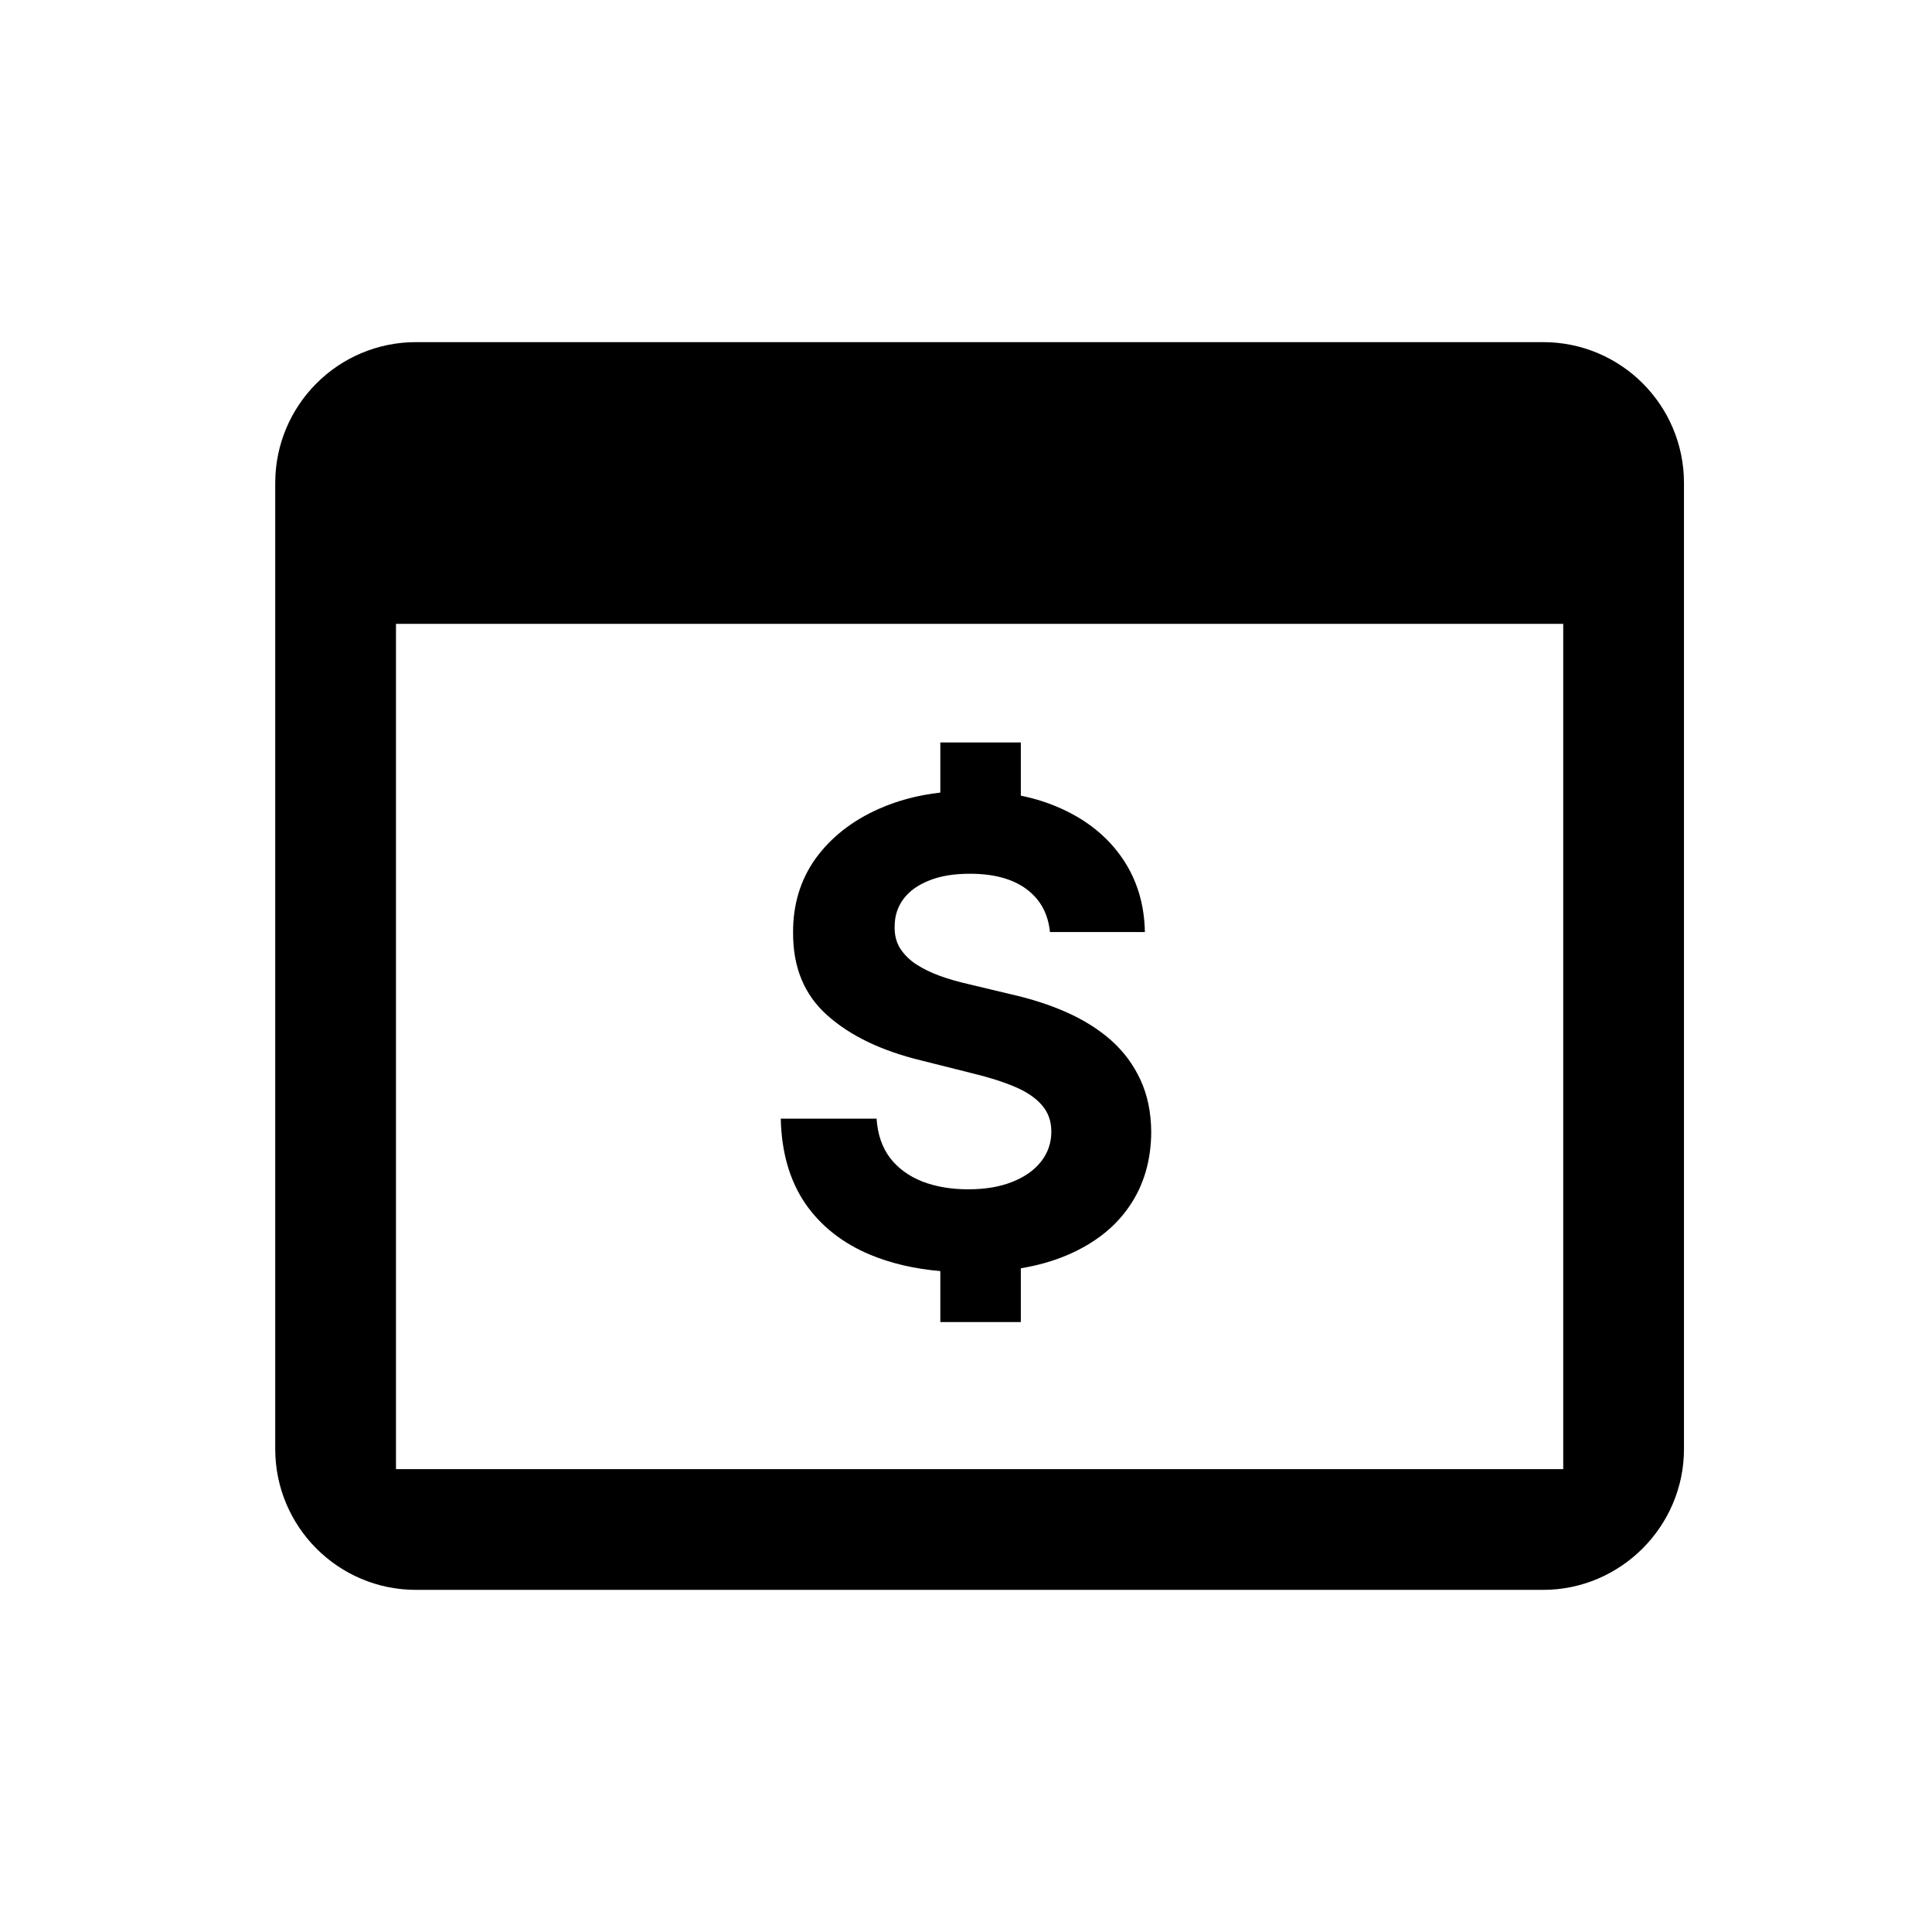 <svg width="24" height="24" viewBox="0 0 24 24" fill="none" xmlns="http://www.w3.org/2000/svg">
<path fill-rule="evenodd" clip-rule="evenodd" d="M19.169 18.25H19.419V18V8V7.75H19.169H5.169H4.919V8V18V18.25H5.169H19.169ZM5.169 4.25H19.169C20.14 4.25 20.919 5.037 20.919 6V18C20.919 18.962 20.131 19.75 19.169 19.75H5.169C4.198 19.75 3.419 18.963 3.419 18V6C3.419 5.037 4.198 4.25 5.169 4.25Z" fill="black"/>
<path d="M11.681 9.223H12.681V9.884C12.863 9.921 13.031 9.975 13.188 10.047C13.511 10.194 13.763 10.4 13.943 10.663C14.123 10.927 14.216 11.231 14.222 11.578H13.043C13.02 11.349 12.922 11.171 12.75 11.044C12.578 10.917 12.344 10.854 12.048 10.854C11.848 10.854 11.678 10.882 11.54 10.939C11.402 10.994 11.295 11.07 11.222 11.169C11.15 11.267 11.114 11.379 11.114 11.504C11.11 11.608 11.132 11.699 11.179 11.777C11.228 11.854 11.295 11.922 11.381 11.979C11.466 12.034 11.564 12.082 11.676 12.123C11.788 12.163 11.907 12.197 12.034 12.226L12.557 12.351C12.811 12.408 13.043 12.483 13.256 12.578C13.468 12.673 13.652 12.789 13.807 12.927C13.962 13.066 14.082 13.229 14.168 13.416C14.255 13.604 14.299 13.819 14.301 14.061C14.299 14.417 14.208 14.726 14.028 14.987C13.85 15.247 13.593 15.448 13.256 15.592C13.082 15.666 12.891 15.72 12.681 15.755V16.423H11.681V15.79C11.36 15.762 11.071 15.695 10.815 15.589C10.469 15.445 10.198 15.232 10.003 14.95C9.81 14.666 9.708 14.315 9.699 13.896H10.889C10.902 14.091 10.958 14.254 11.057 14.385C11.157 14.514 11.291 14.611 11.457 14.677C11.626 14.742 11.816 14.774 12.028 14.774C12.237 14.774 12.418 14.744 12.571 14.683C12.726 14.623 12.847 14.538 12.932 14.43C13.017 14.322 13.06 14.198 13.06 14.058C13.06 13.927 13.021 13.818 12.943 13.729C12.867 13.64 12.756 13.564 12.608 13.501C12.462 13.439 12.283 13.382 12.071 13.331L11.438 13.172C10.947 13.052 10.56 12.866 10.276 12.612C9.991 12.358 9.85 12.017 9.852 11.586C9.85 11.234 9.944 10.927 10.133 10.663C10.325 10.4 10.587 10.194 10.92 10.047C11.152 9.944 11.405 9.877 11.681 9.846V9.223Z" fill="black"/>
</svg>
